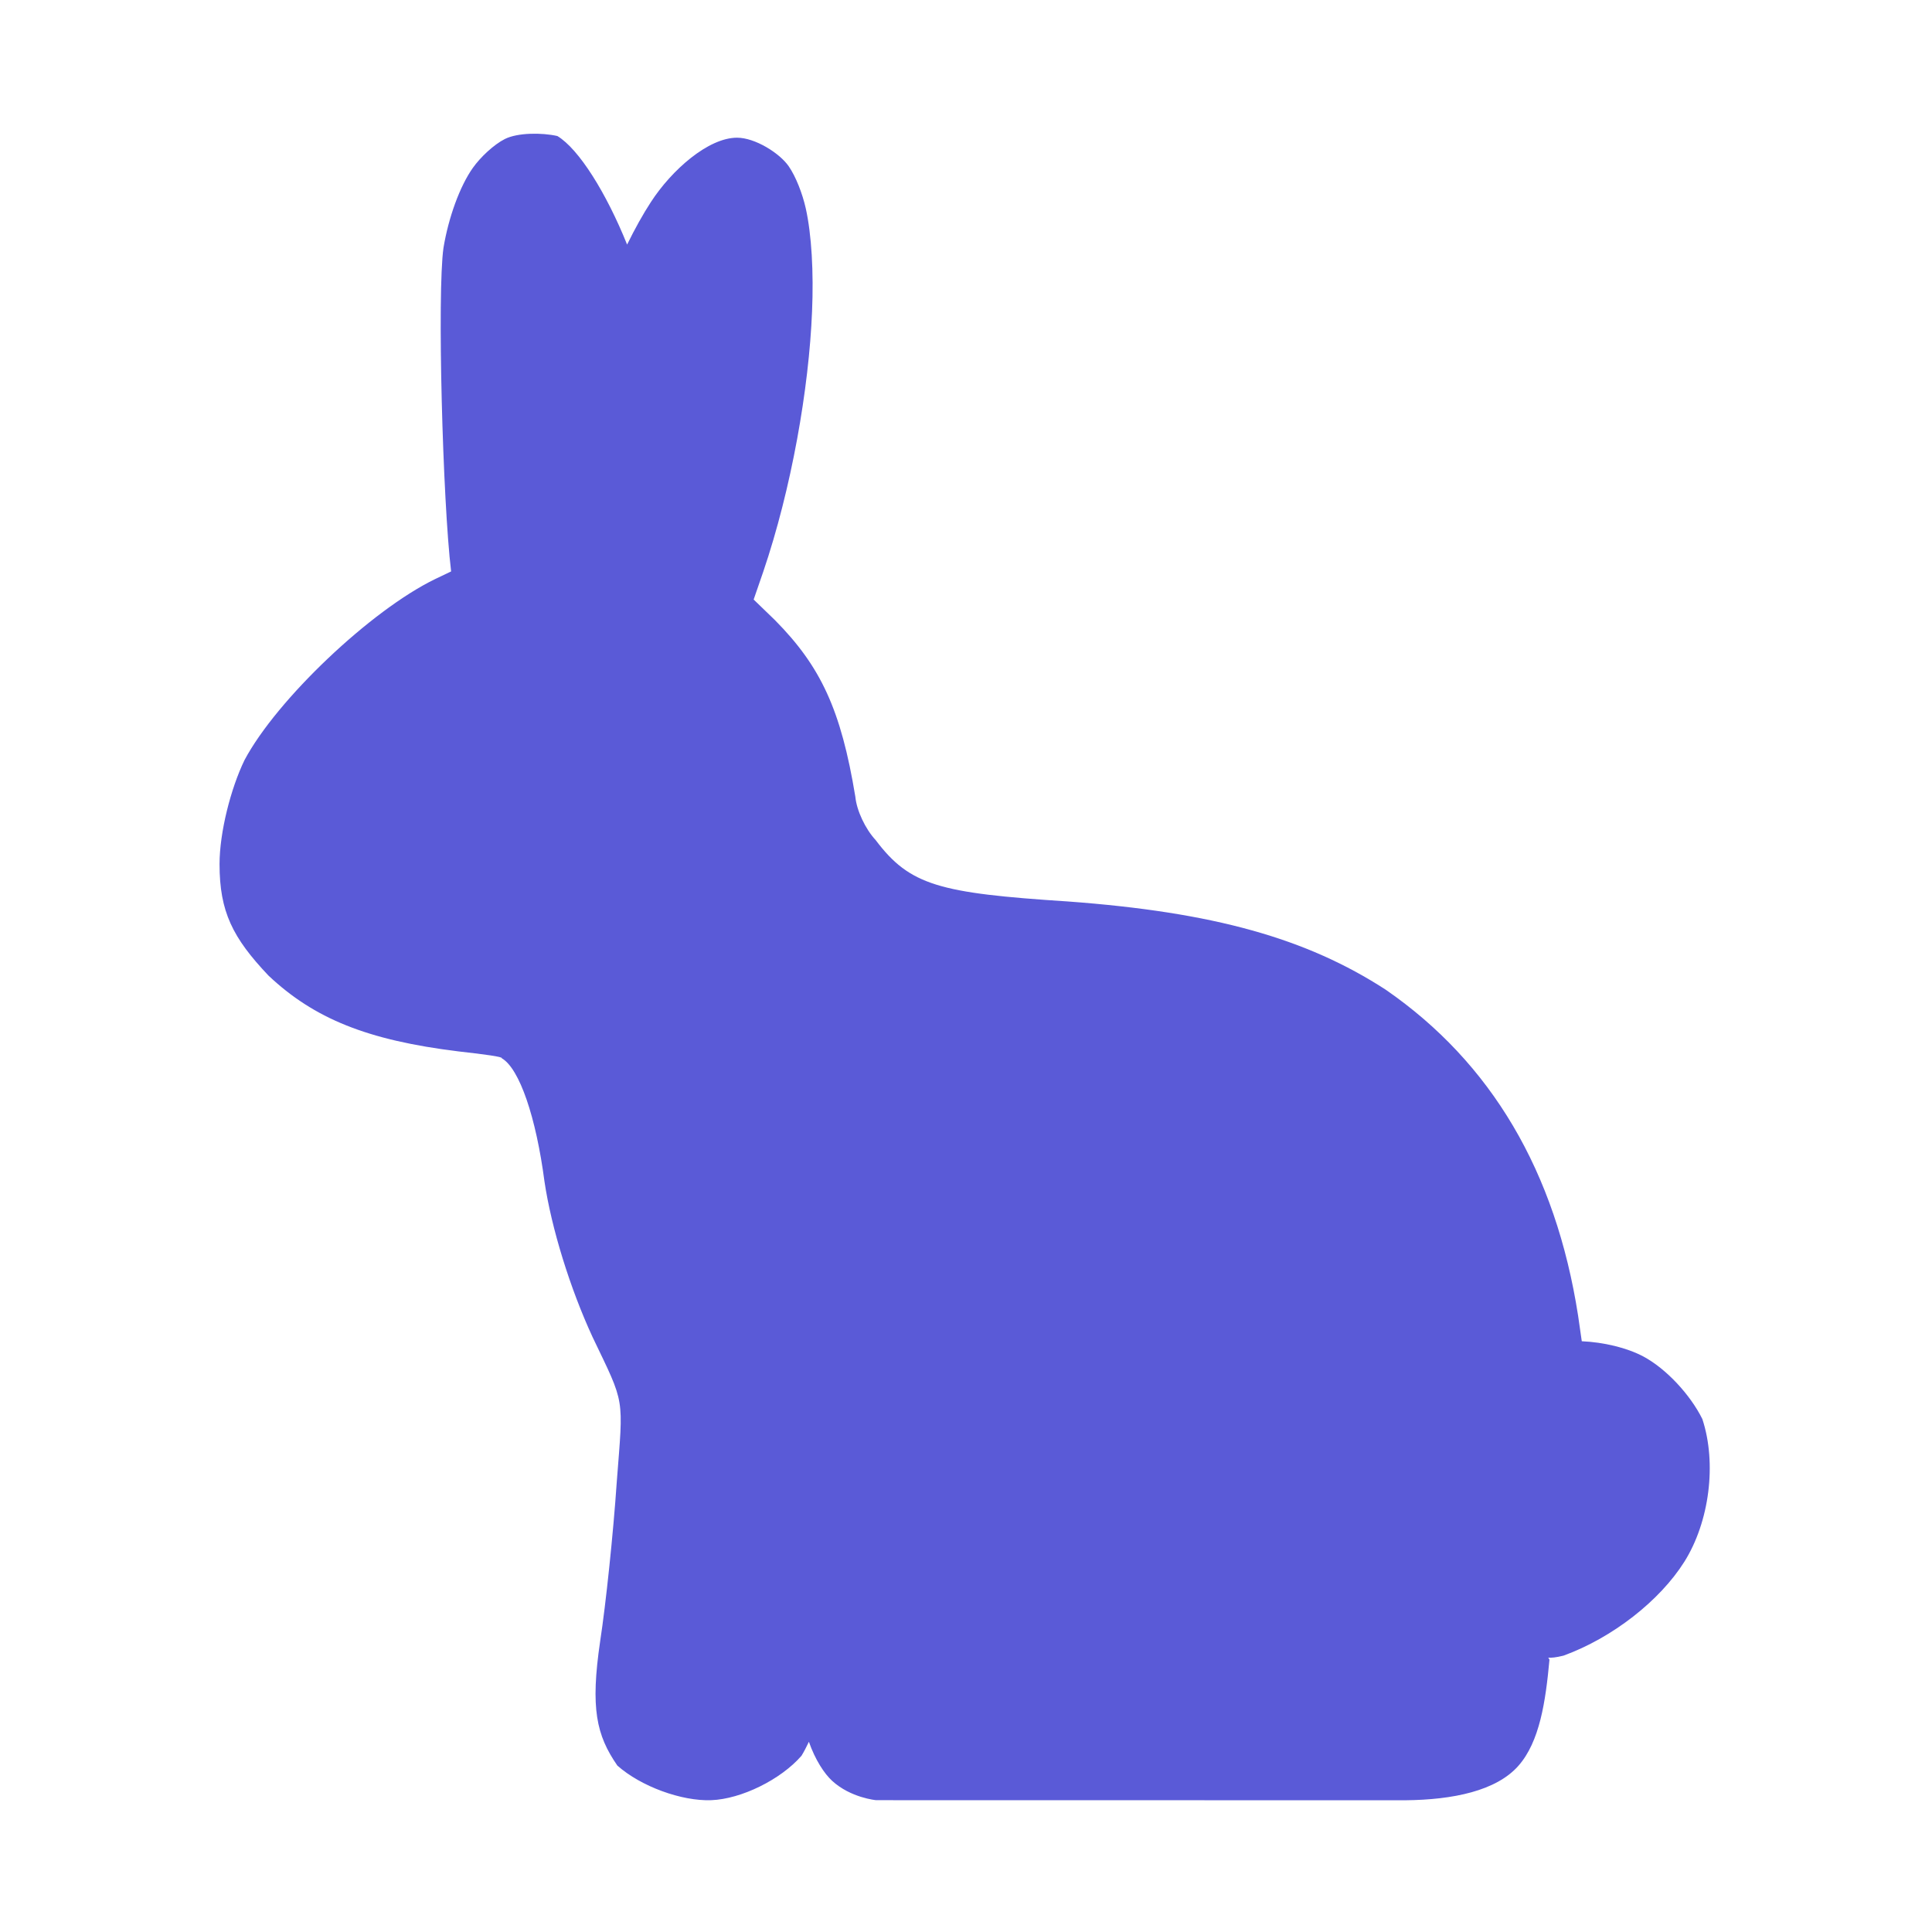 <svg viewBox="0 0 22 22" xmlns="http://www.w3.org/2000/svg"><path fill="rgb(90, 90, 215)" d="m6.347 1.549c.246.149.557.648.794 1.236.089-.181.18-.345.27-.483.237-.366.654-.734.982-.734.205 0 .485.176.588.325.083.12.157.314.194.478.067.299.091.73.072 1.175-.035.874-.233 2.016-.557 2.968l-.108.313.243.235c.522.528.752 1.021.915 2.011.015.156.113.366.232.494.389.516.723.603 2.186.698 1.661.122 2.719.419 3.623 1.006 1.2.83 1.933 2.067 2.189 3.71.018.126.031.221.042.292.248.011.512.073.702.174.261.14.535.437.671.712.166.503.081 1.17-.205 1.625-.279.443-.818.866-1.376 1.069-.088.022-.142.026-.174.023.005.006.01.014.014.024-.044.476-.111.934-.355 1.209-.251.283-.74.386-1.289.391l-6.023-.001s-.29-.026-.502-.221c-.088-.081-.192-.238-.264-.444-.029.061-.057.115-.084.159-.236.272-.687.493-1.027.506-.337.013-.802-.156-1.07-.394-.24-.347-.308-.653-.196-1.415.065-.422.15-1.236.189-1.812.076-.99.098-.872-.275-1.652-.256-.553-.469-1.241-.548-1.773-.095-.725-.283-1.286-.487-1.403.017-.015-.191-.044-.489-.077-1.045-.128-1.648-.375-2.167-.864-.408-.431-.557-.727-.557-1.269 0-.36.127-.861.285-1.186.368-.69 1.44-1.706 2.17-2.06.081-.038.14-.066.182-.087-.096-.794-.16-3.172-.087-3.685.057-.343.185-.7.335-.911.085-.12.237-.264.364-.328.145-.073.421-.074.598-.034z"/></svg>